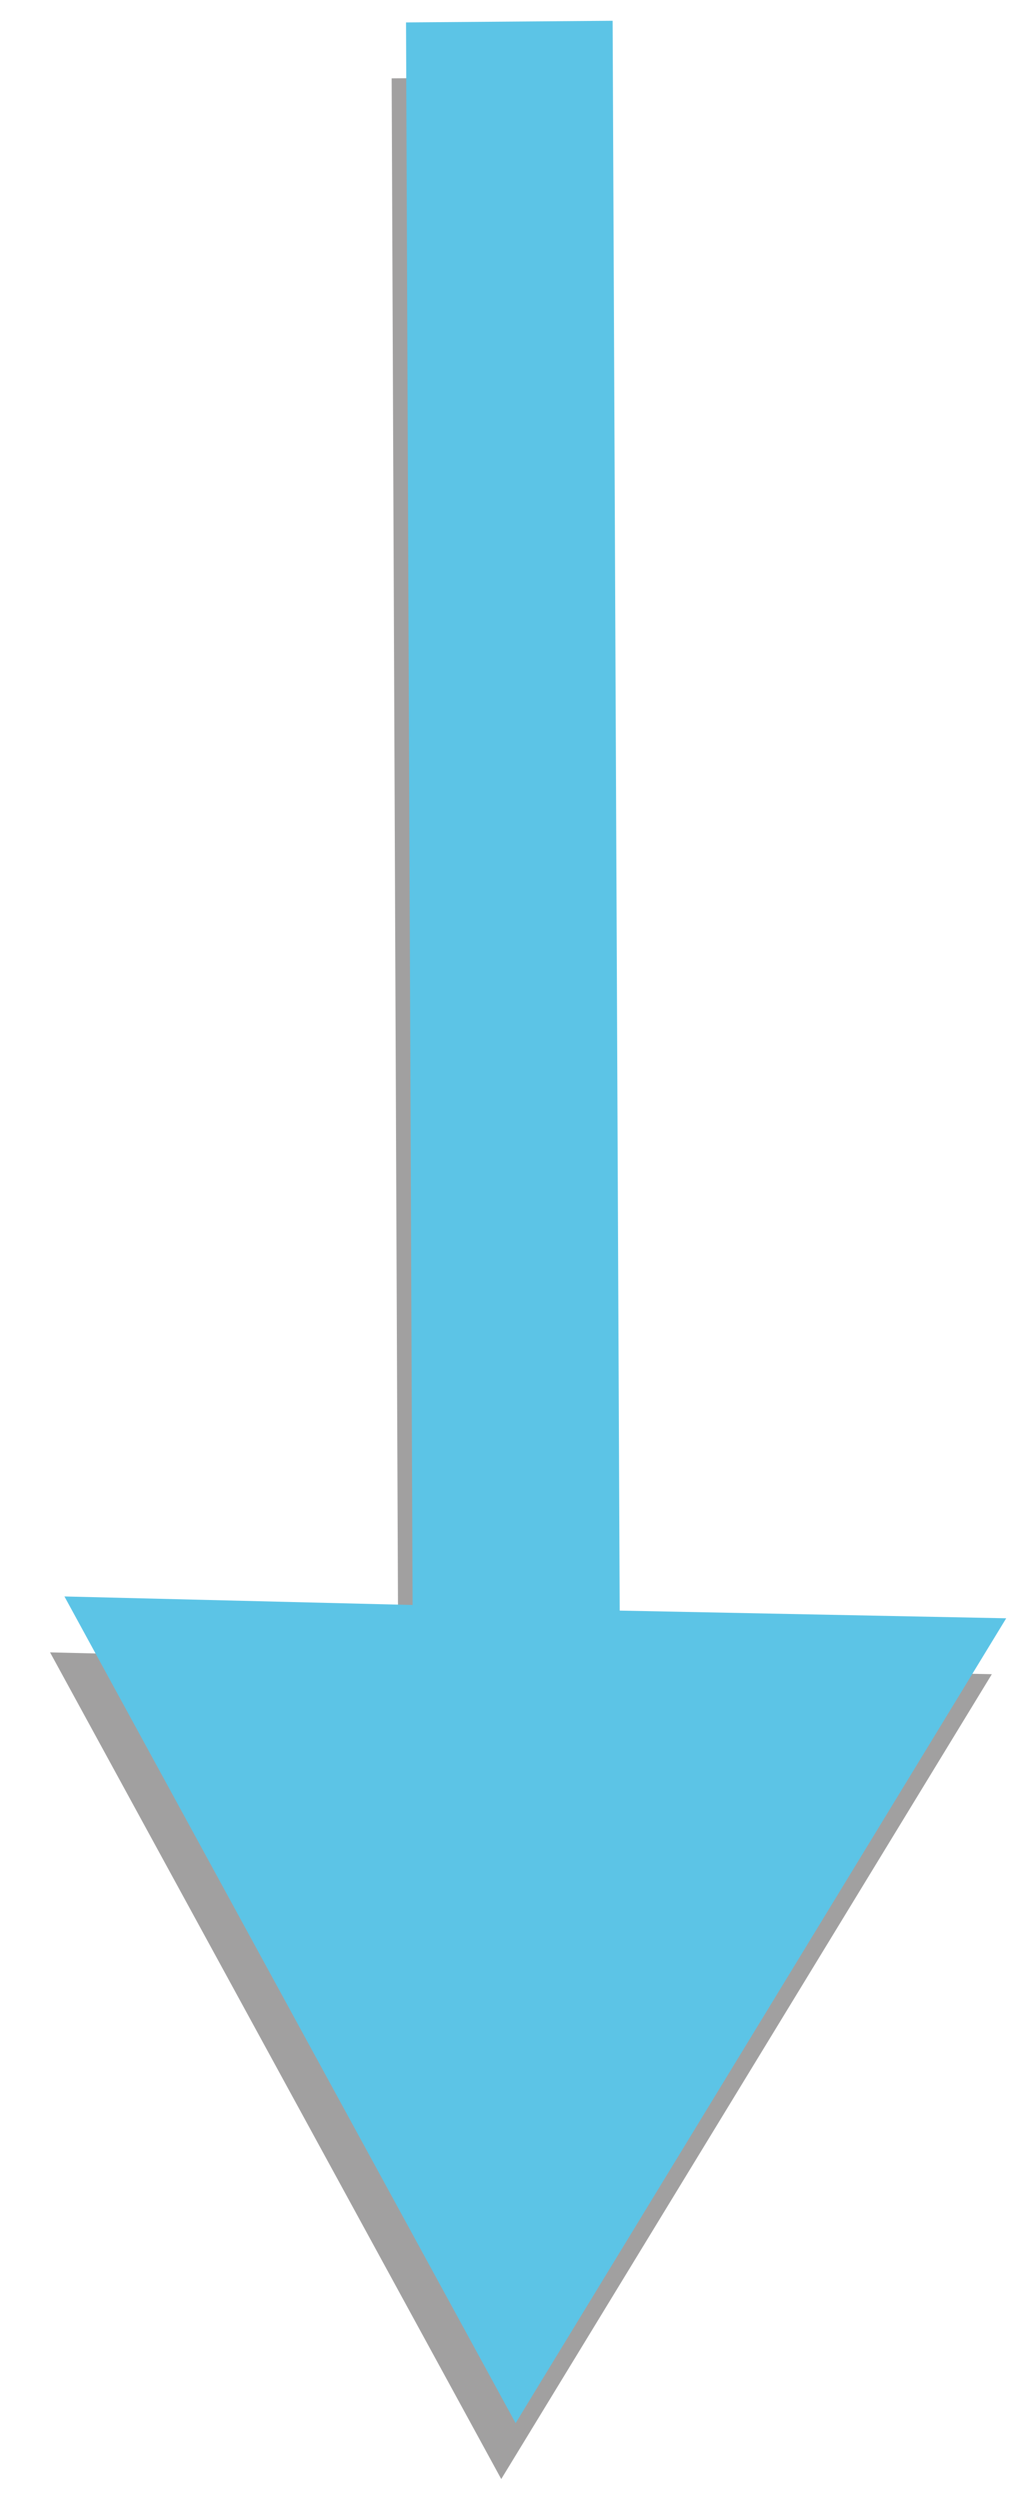 <?xml version="1.0" encoding="utf-8"?>
<!-- Generator: Adobe Illustrator 16.0.4, SVG Export Plug-In . SVG Version: 6.00 Build 0)  -->
<!DOCTYPE svg PUBLIC "-//W3C//DTD SVG 1.1//EN" "http://www.w3.org/Graphics/SVG/1.1/DTD/svg11.dtd">
<svg version="1.1"
	 id="Ebene_1" xmlns:dc="http://purl.org/dc/elements/1.1/" xmlns:cc="http://creativecommons.org/ns#" xmlns:rdf="http://www.w3.org/1999/02/22-rdf-syntax-ns#" xmlns:svg="http://www.w3.org/2000/svg"
	 xmlns="http://www.w3.org/2000/svg" xmlns:xlink="http://www.w3.org/1999/xlink" x="0px" y="0px" width="362.982px"
	 height="884.012px" viewBox="0 0 362.982 884.012" enable-background="new 0 0 362.982 884.012" xml:space="preserve">
<polygon id="polygon3" opacity="0.55" fill="#545353" enable-background="new    " points="350.896,592.047 214.152,589.333 
	211.65,27.113 138.56,27.704 140.882,587.348 17.708,584.329 177.332,876.67 "/>
<polygon id="polygon5" fill="#5CC4E6" points="355.982,572.278 219.239,569.561 216.737,7.342 143.647,7.932 145.968,567.577 
	22.793,564.557 182.418,856.899 "/>
</svg>
